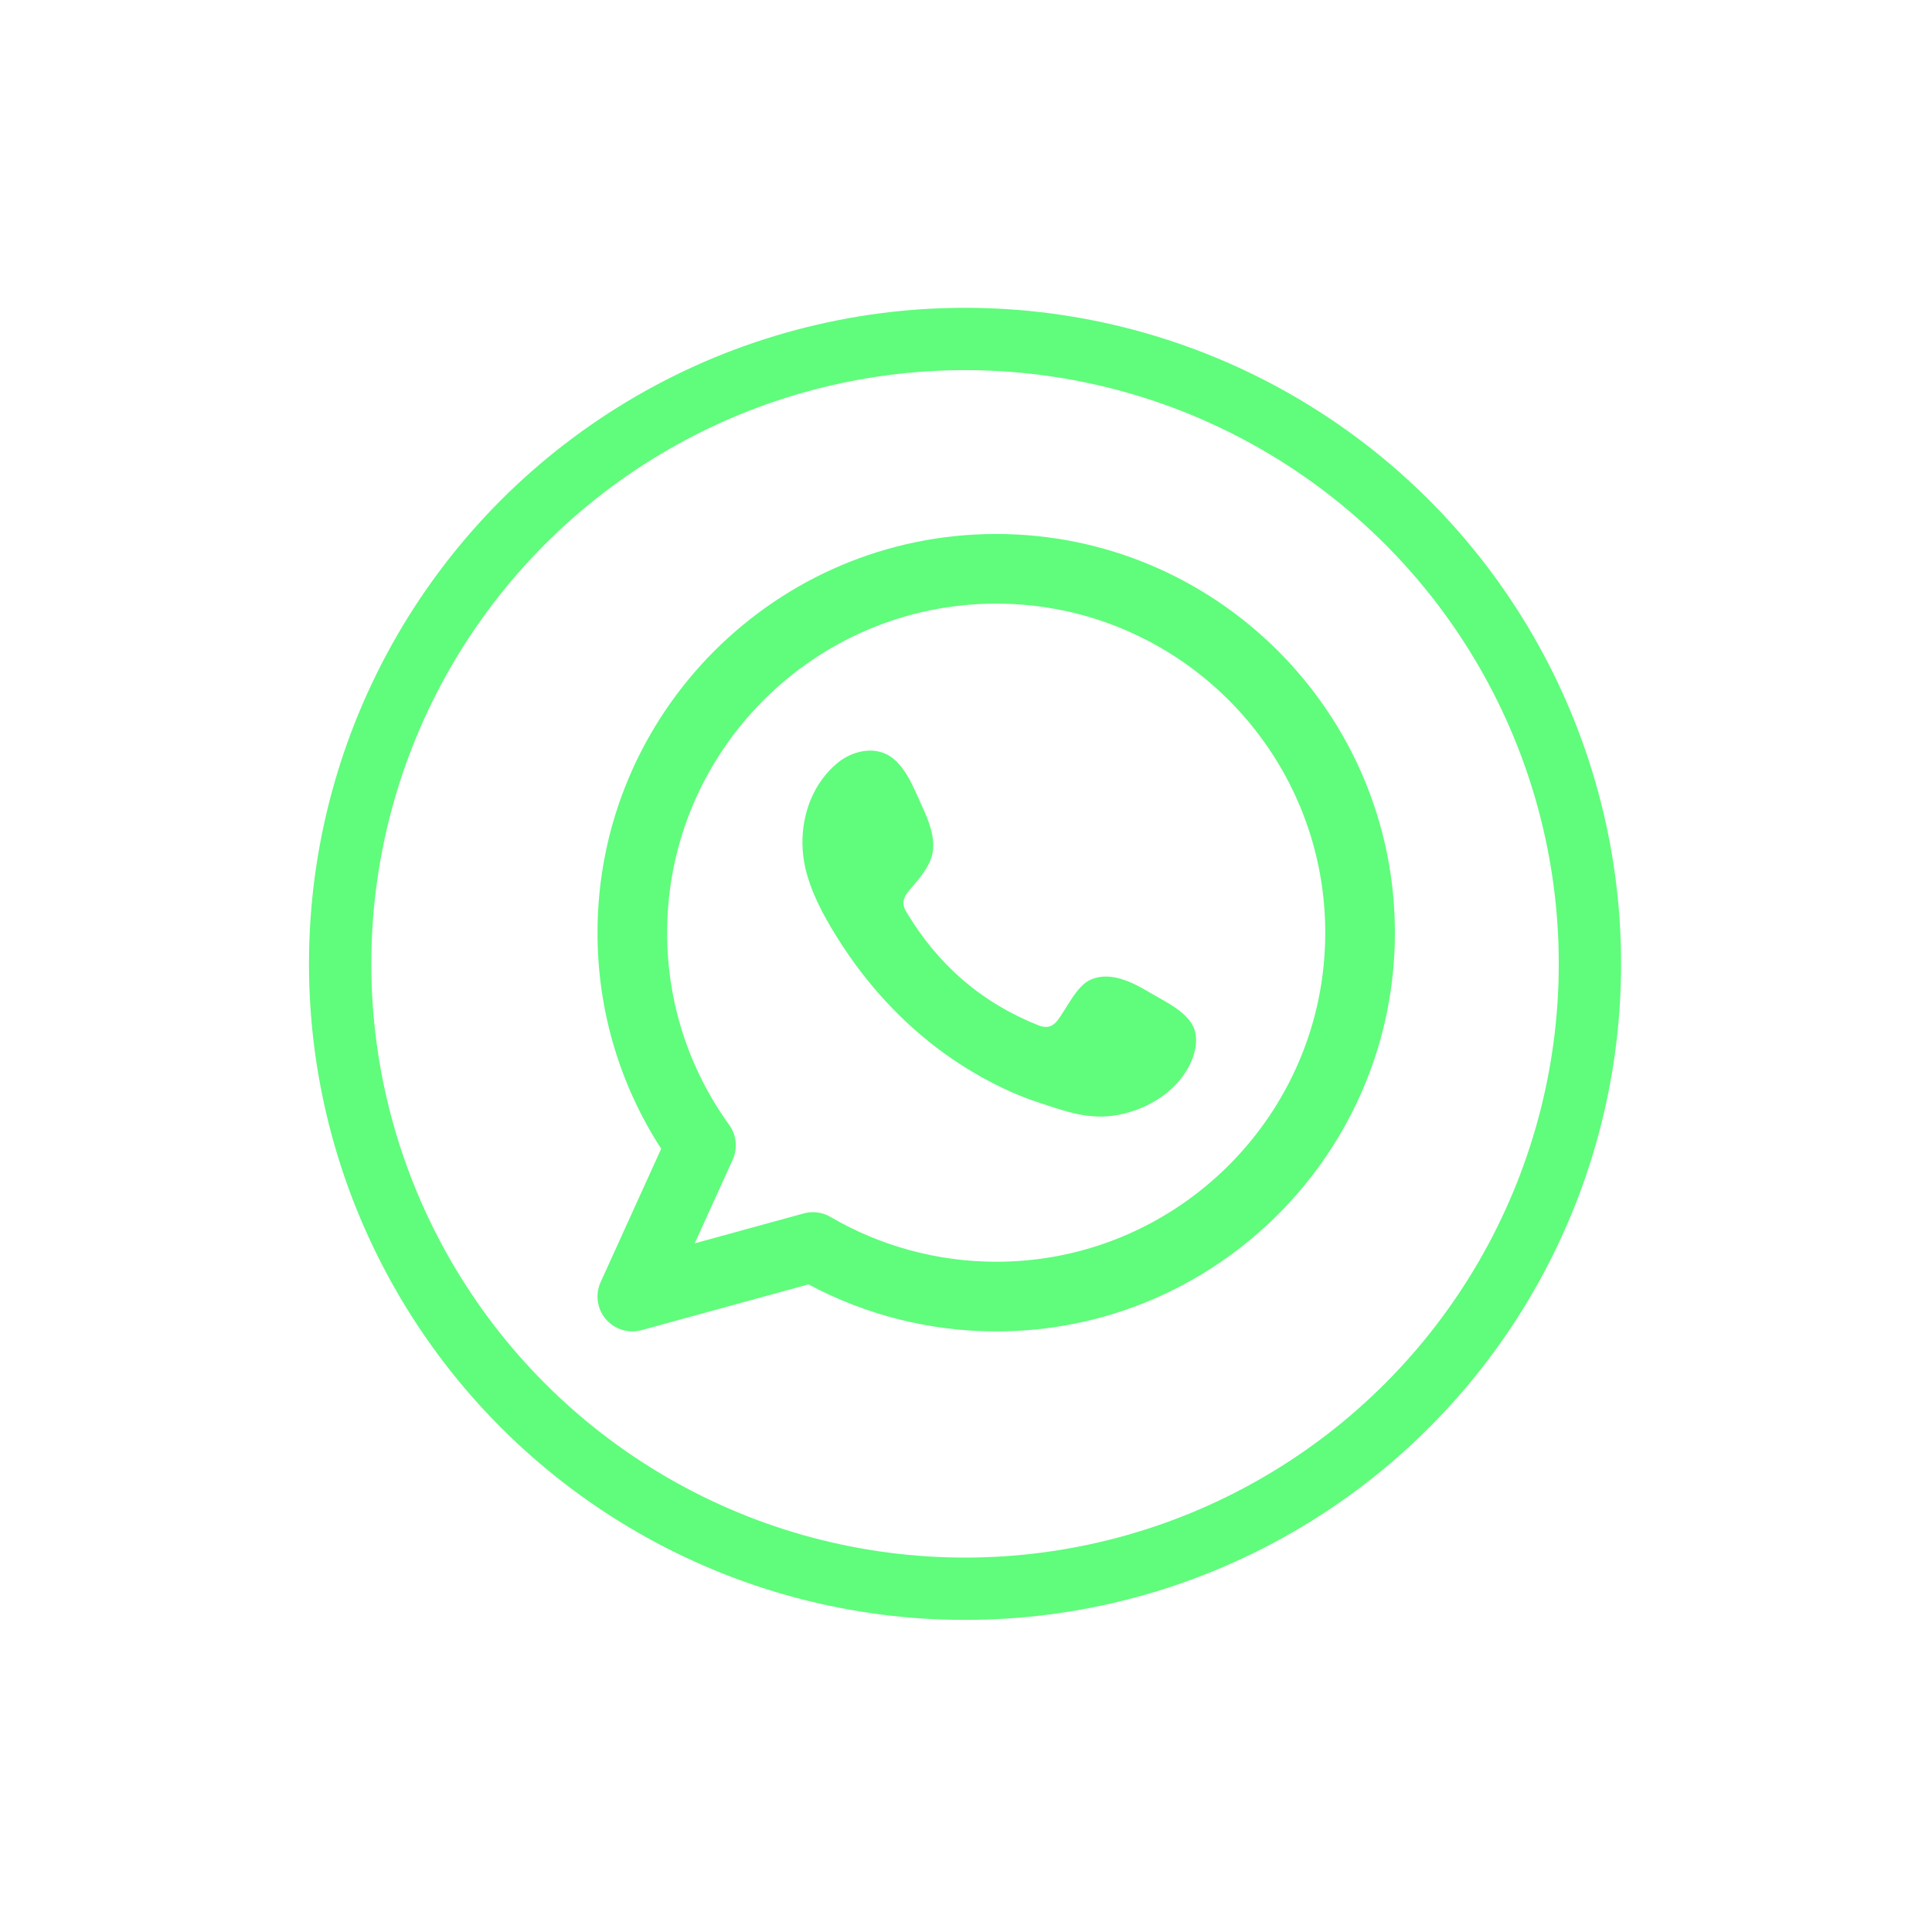 <svg xmlns="http://www.w3.org/2000/svg" width="124" height="124" enable-background="new 0 0 124 124" viewBox="0 0 124 124" id="whatsapp">
  <circle cx="61.938" cy="61.862" r="40.107" fill="none" stroke="#60FC7C" stroke-miterlimit="10" stroke-width="4"></circle>
  <path fill="#60FC7C" fill-rule="evenodd" d="M63.938,34.272c-14.11,0-25.589,11.479-25.589,25.589
		c0,4.964,1.409,9.731,4.087,13.869l-3.888,8.563c-0.357,0.789-0.228,1.715,0.335,2.374c0.431,0.505,1.056,0.784,1.7,0.784
		c0.197,0,0.396-0.025,0.591-0.079l10.711-2.938c3.698,1.977,7.845,3.018,12.053,3.018c14.11,0,25.59-11.479,25.59-25.589
		C89.528,45.752,78.049,34.272,63.938,34.272z M63.938,80.982c-3.737,0-7.414-0.994-10.634-2.875
		c-0.346-0.202-0.735-0.306-1.128-0.306c-0.197,0-0.396,0.026-0.591,0.079l-6.997,1.92l2.438-5.368
		c0.331-0.73,0.246-1.581-0.223-2.231c-2.607-3.613-3.985-7.88-3.985-12.339c0-11.646,9.475-21.12,21.12-21.12
		c11.646,0,21.12,9.475,21.12,21.12C85.059,71.508,75.585,80.982,63.938,80.982z" clip-rule="evenodd"></path>
  <path fill="#60FC7C" fill-rule="evenodd" d="M73.777,63.694c-1.072-0.642-2.467-1.357-3.729-0.84
		c-0.969,0.396-1.588,1.913-2.215,2.687c-0.322,0.396-0.706,0.459-1.201,0.26c-3.636-1.447-6.422-3.875-8.428-7.219
		c-0.34-0.52-0.279-0.93,0.131-1.412c0.606-0.713,1.367-1.523,1.531-2.486c0.163-0.961-0.287-2.085-0.686-2.942
		c-0.508-1.094-1.075-2.655-2.172-3.274c-1.008-0.569-2.334-0.25-3.232,0.48c-1.549,1.262-2.297,3.239-2.274,5.199
		c0.007,0.557,0.075,1.112,0.205,1.649c0.313,1.292,0.91,2.5,1.582,3.647c0.507,0.865,1.058,1.705,1.652,2.512
		c1.944,2.642,4.364,4.938,7.165,6.653c1.4,0.857,2.907,1.609,4.469,2.125c1.751,0.578,3.311,1.181,5.201,0.821
		c1.979-0.376,3.932-1.601,4.717-3.509c0.232-0.564,0.35-1.193,0.219-1.79C76.444,65.023,74.774,64.291,73.777,63.694z" clip-rule="evenodd"></path>
</svg>
